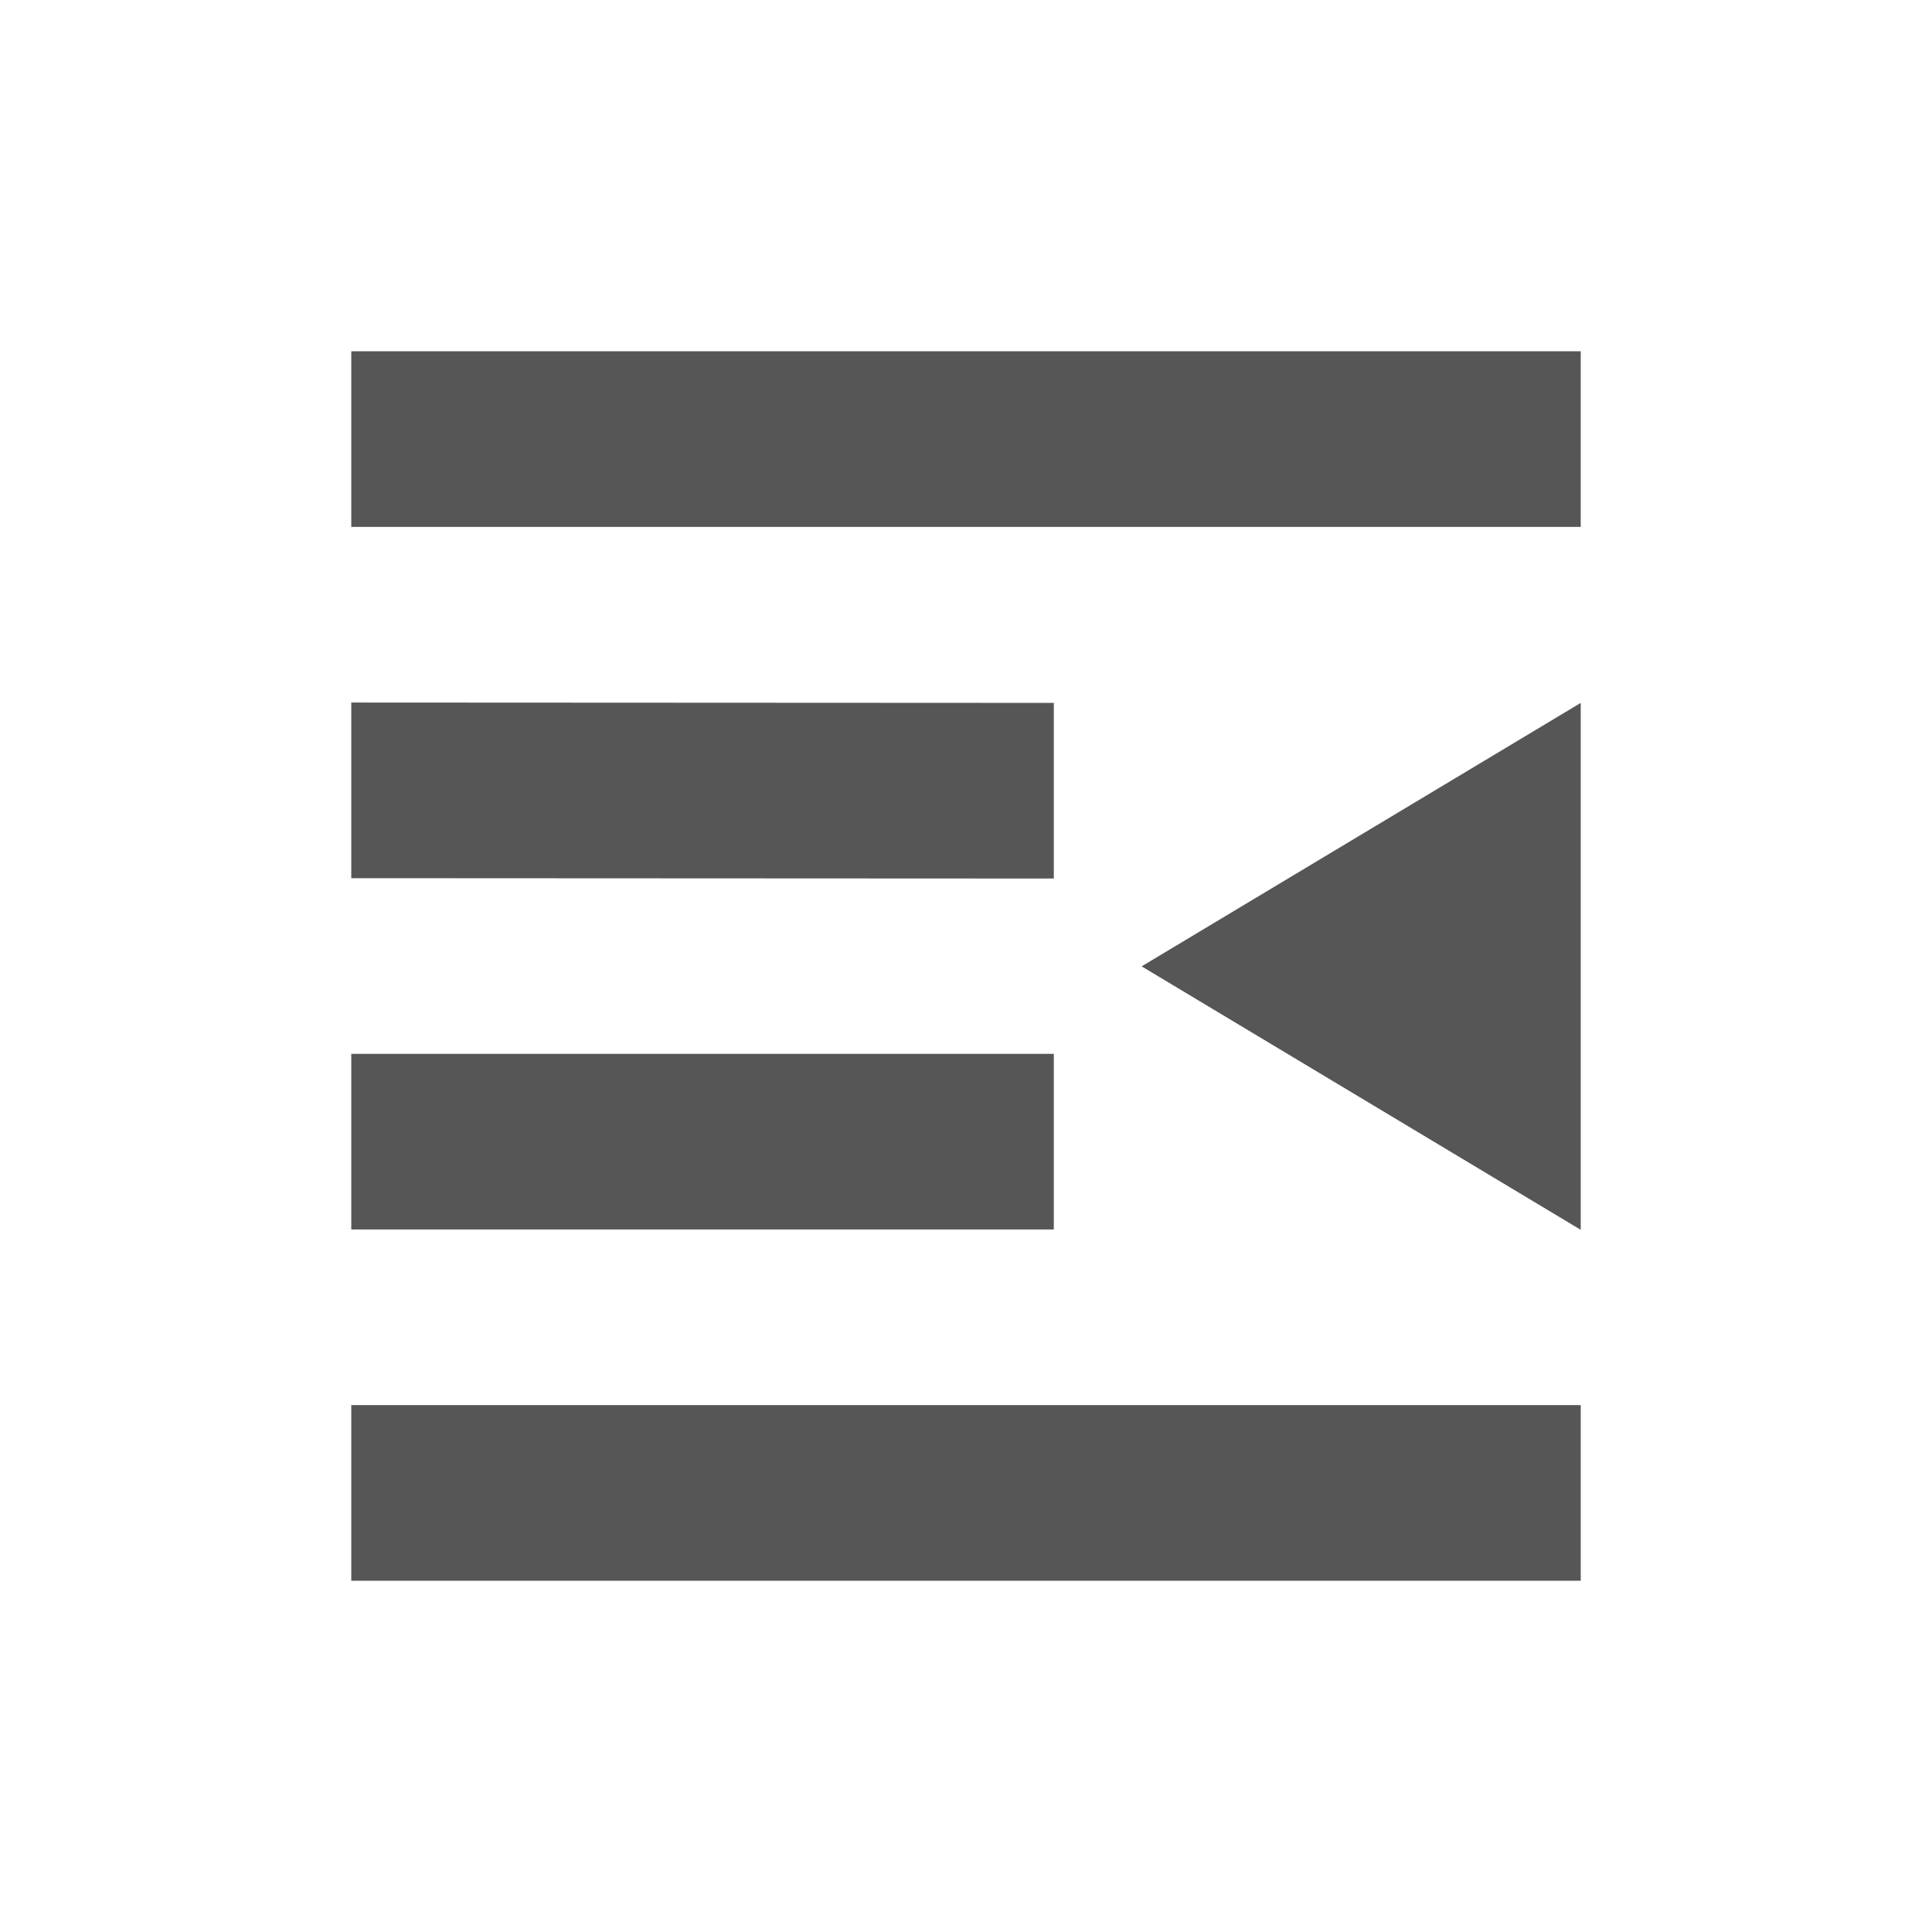 <svg xmlns="http://www.w3.org/2000/svg" width="22" height="22"><defs><style id="current-color-scheme" type="text/css"></style></defs><path d="M4 4v2h14V4H4zm0 4v2l8 .004v-2L4 8zm14 .004l-5 3 5 3v-6zM4 12v2h8v-2H4zm0 4v2h14v-2H4z" fill="currentColor" color="#565656"/></svg>